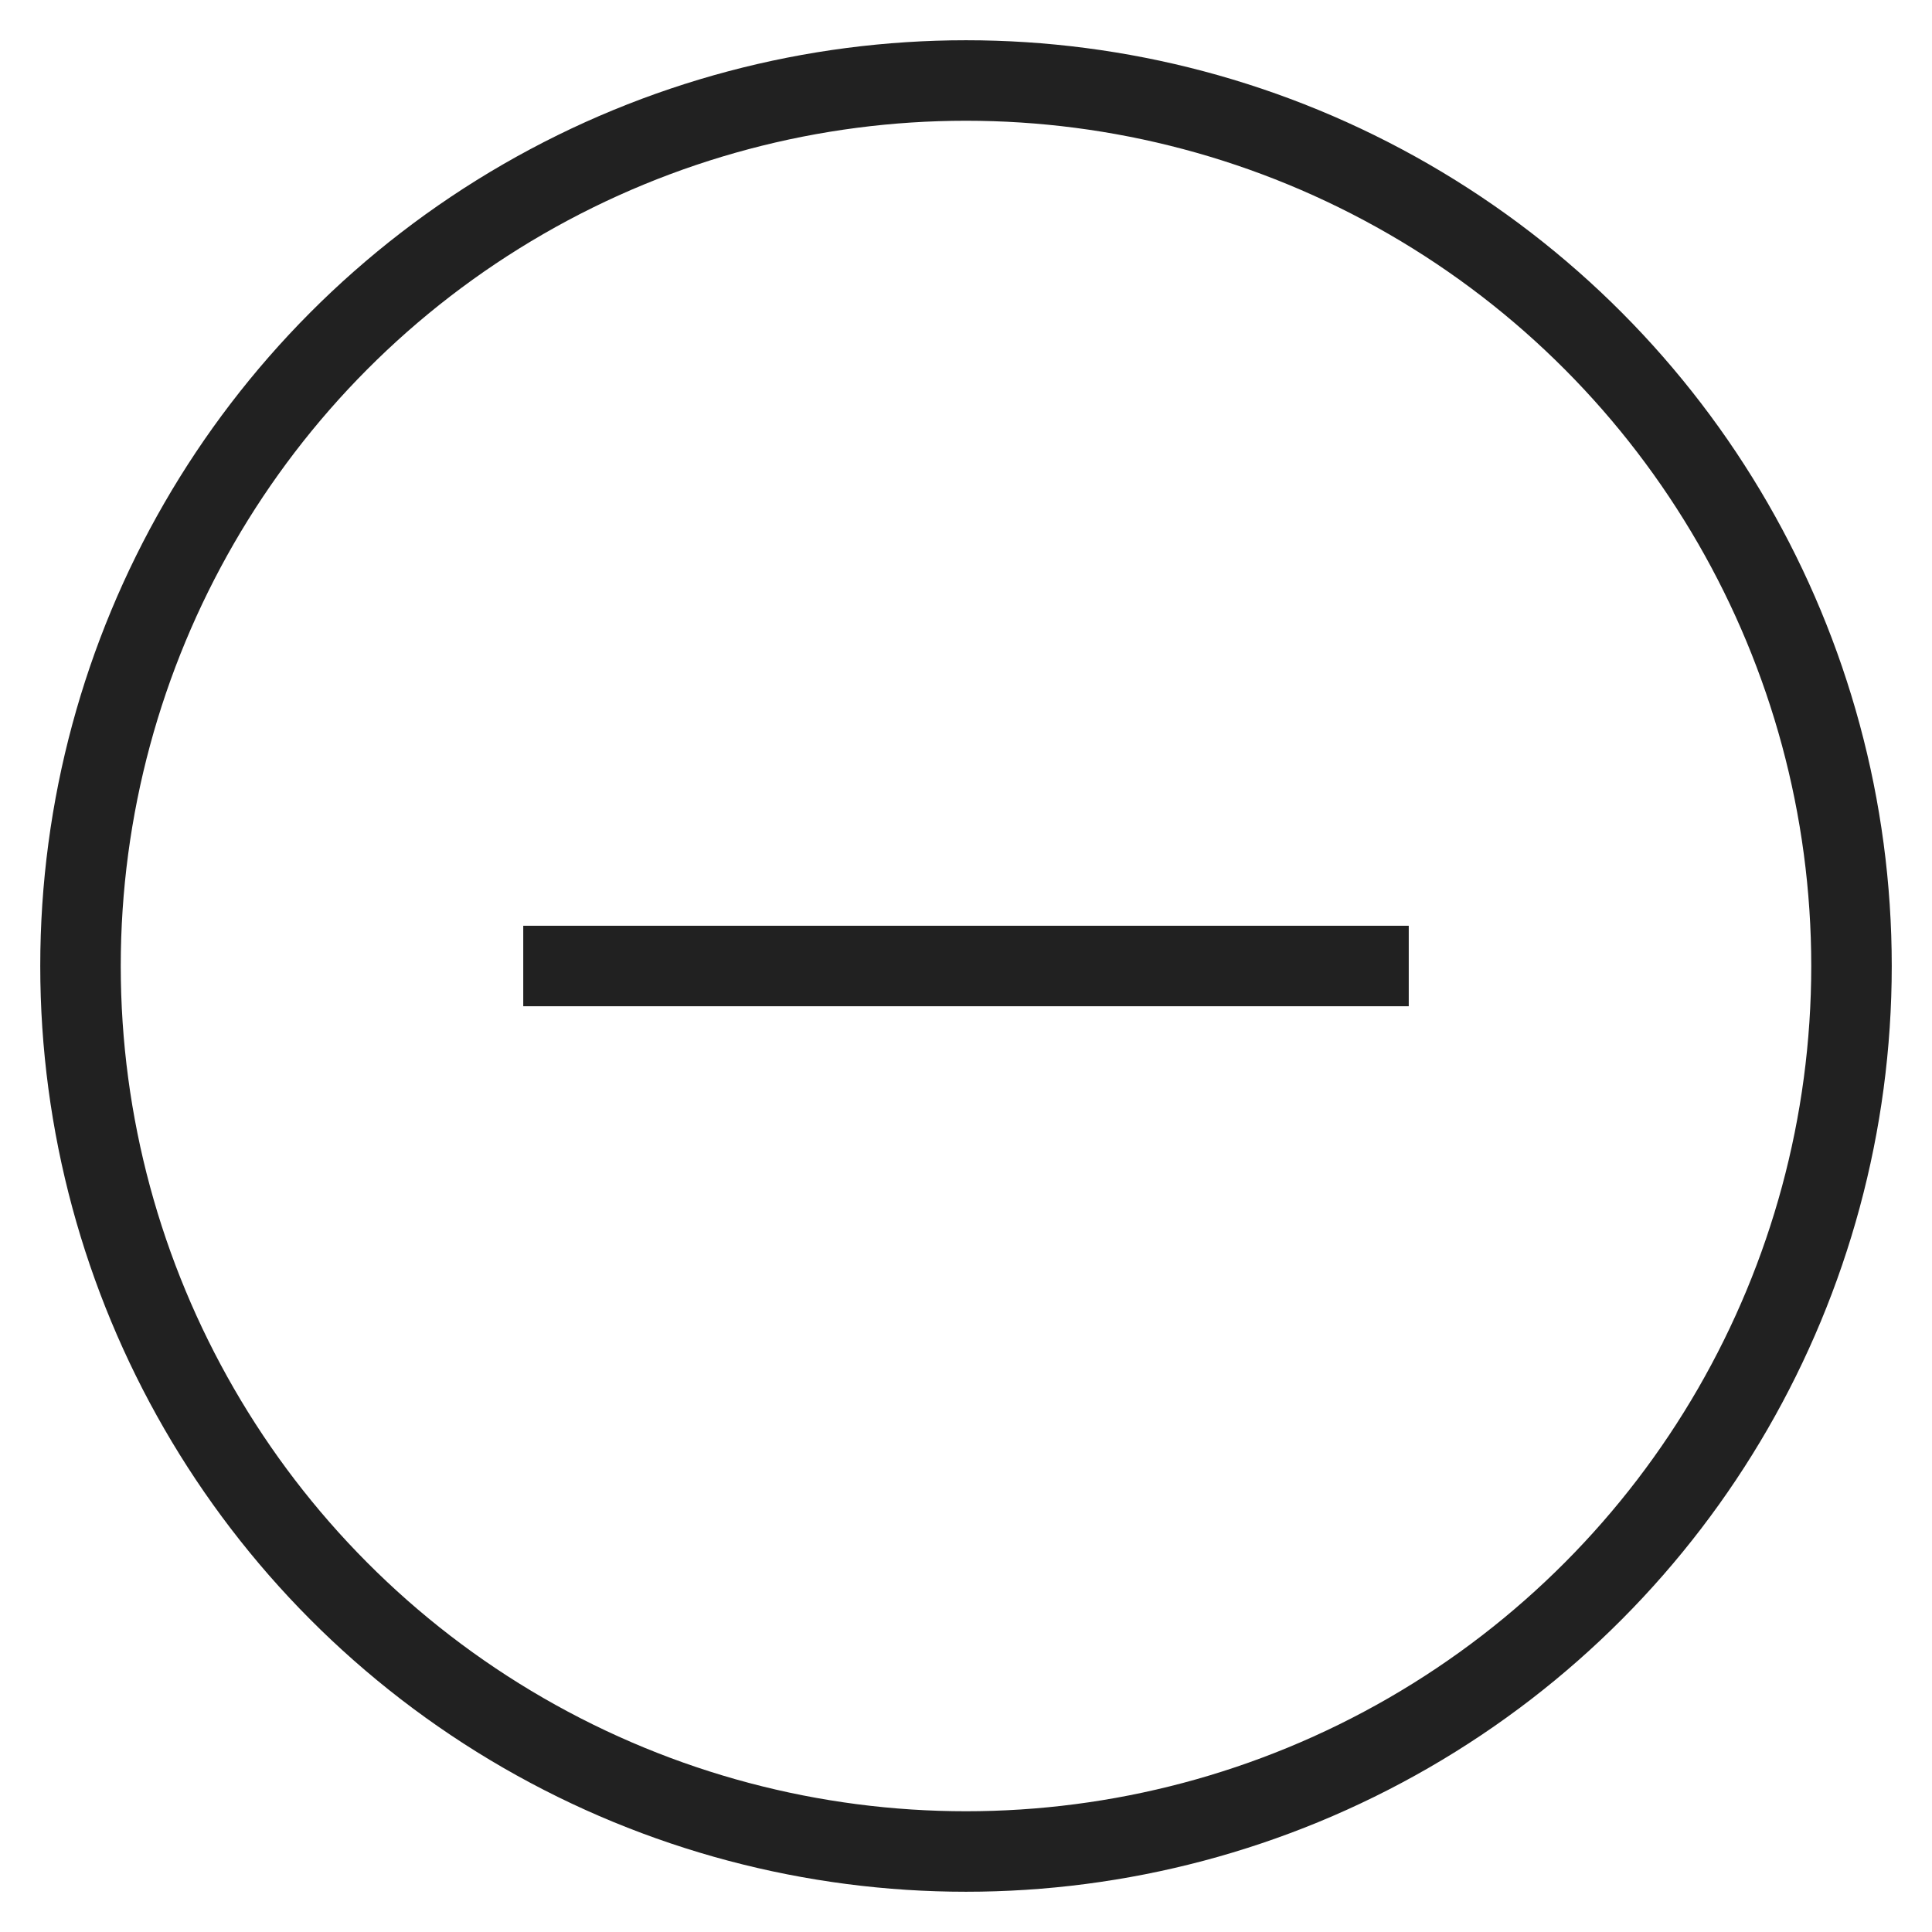 <svg xmlns="http://www.w3.org/2000/svg" height="48" width="48" viewBox="0 0 48 48"><title>c delete</title><g stroke-linejoin="miter" fill="#212121" stroke-linecap="butt" class="nc-icon-wrapper"><line data-color="color-2" fill="none" stroke="#212121" stroke-width="2" stroke-linecap="square" stroke-miterlimit="10" x1="34" y1="24" x2="14" y2="24" stroke-linejoin="miter"></line> <circle fill="none" stroke="#212121" stroke-width="2" stroke-linecap="square" stroke-miterlimit="10" cx="24" cy="24" r="22" stroke-linejoin="miter"></circle></g></svg>